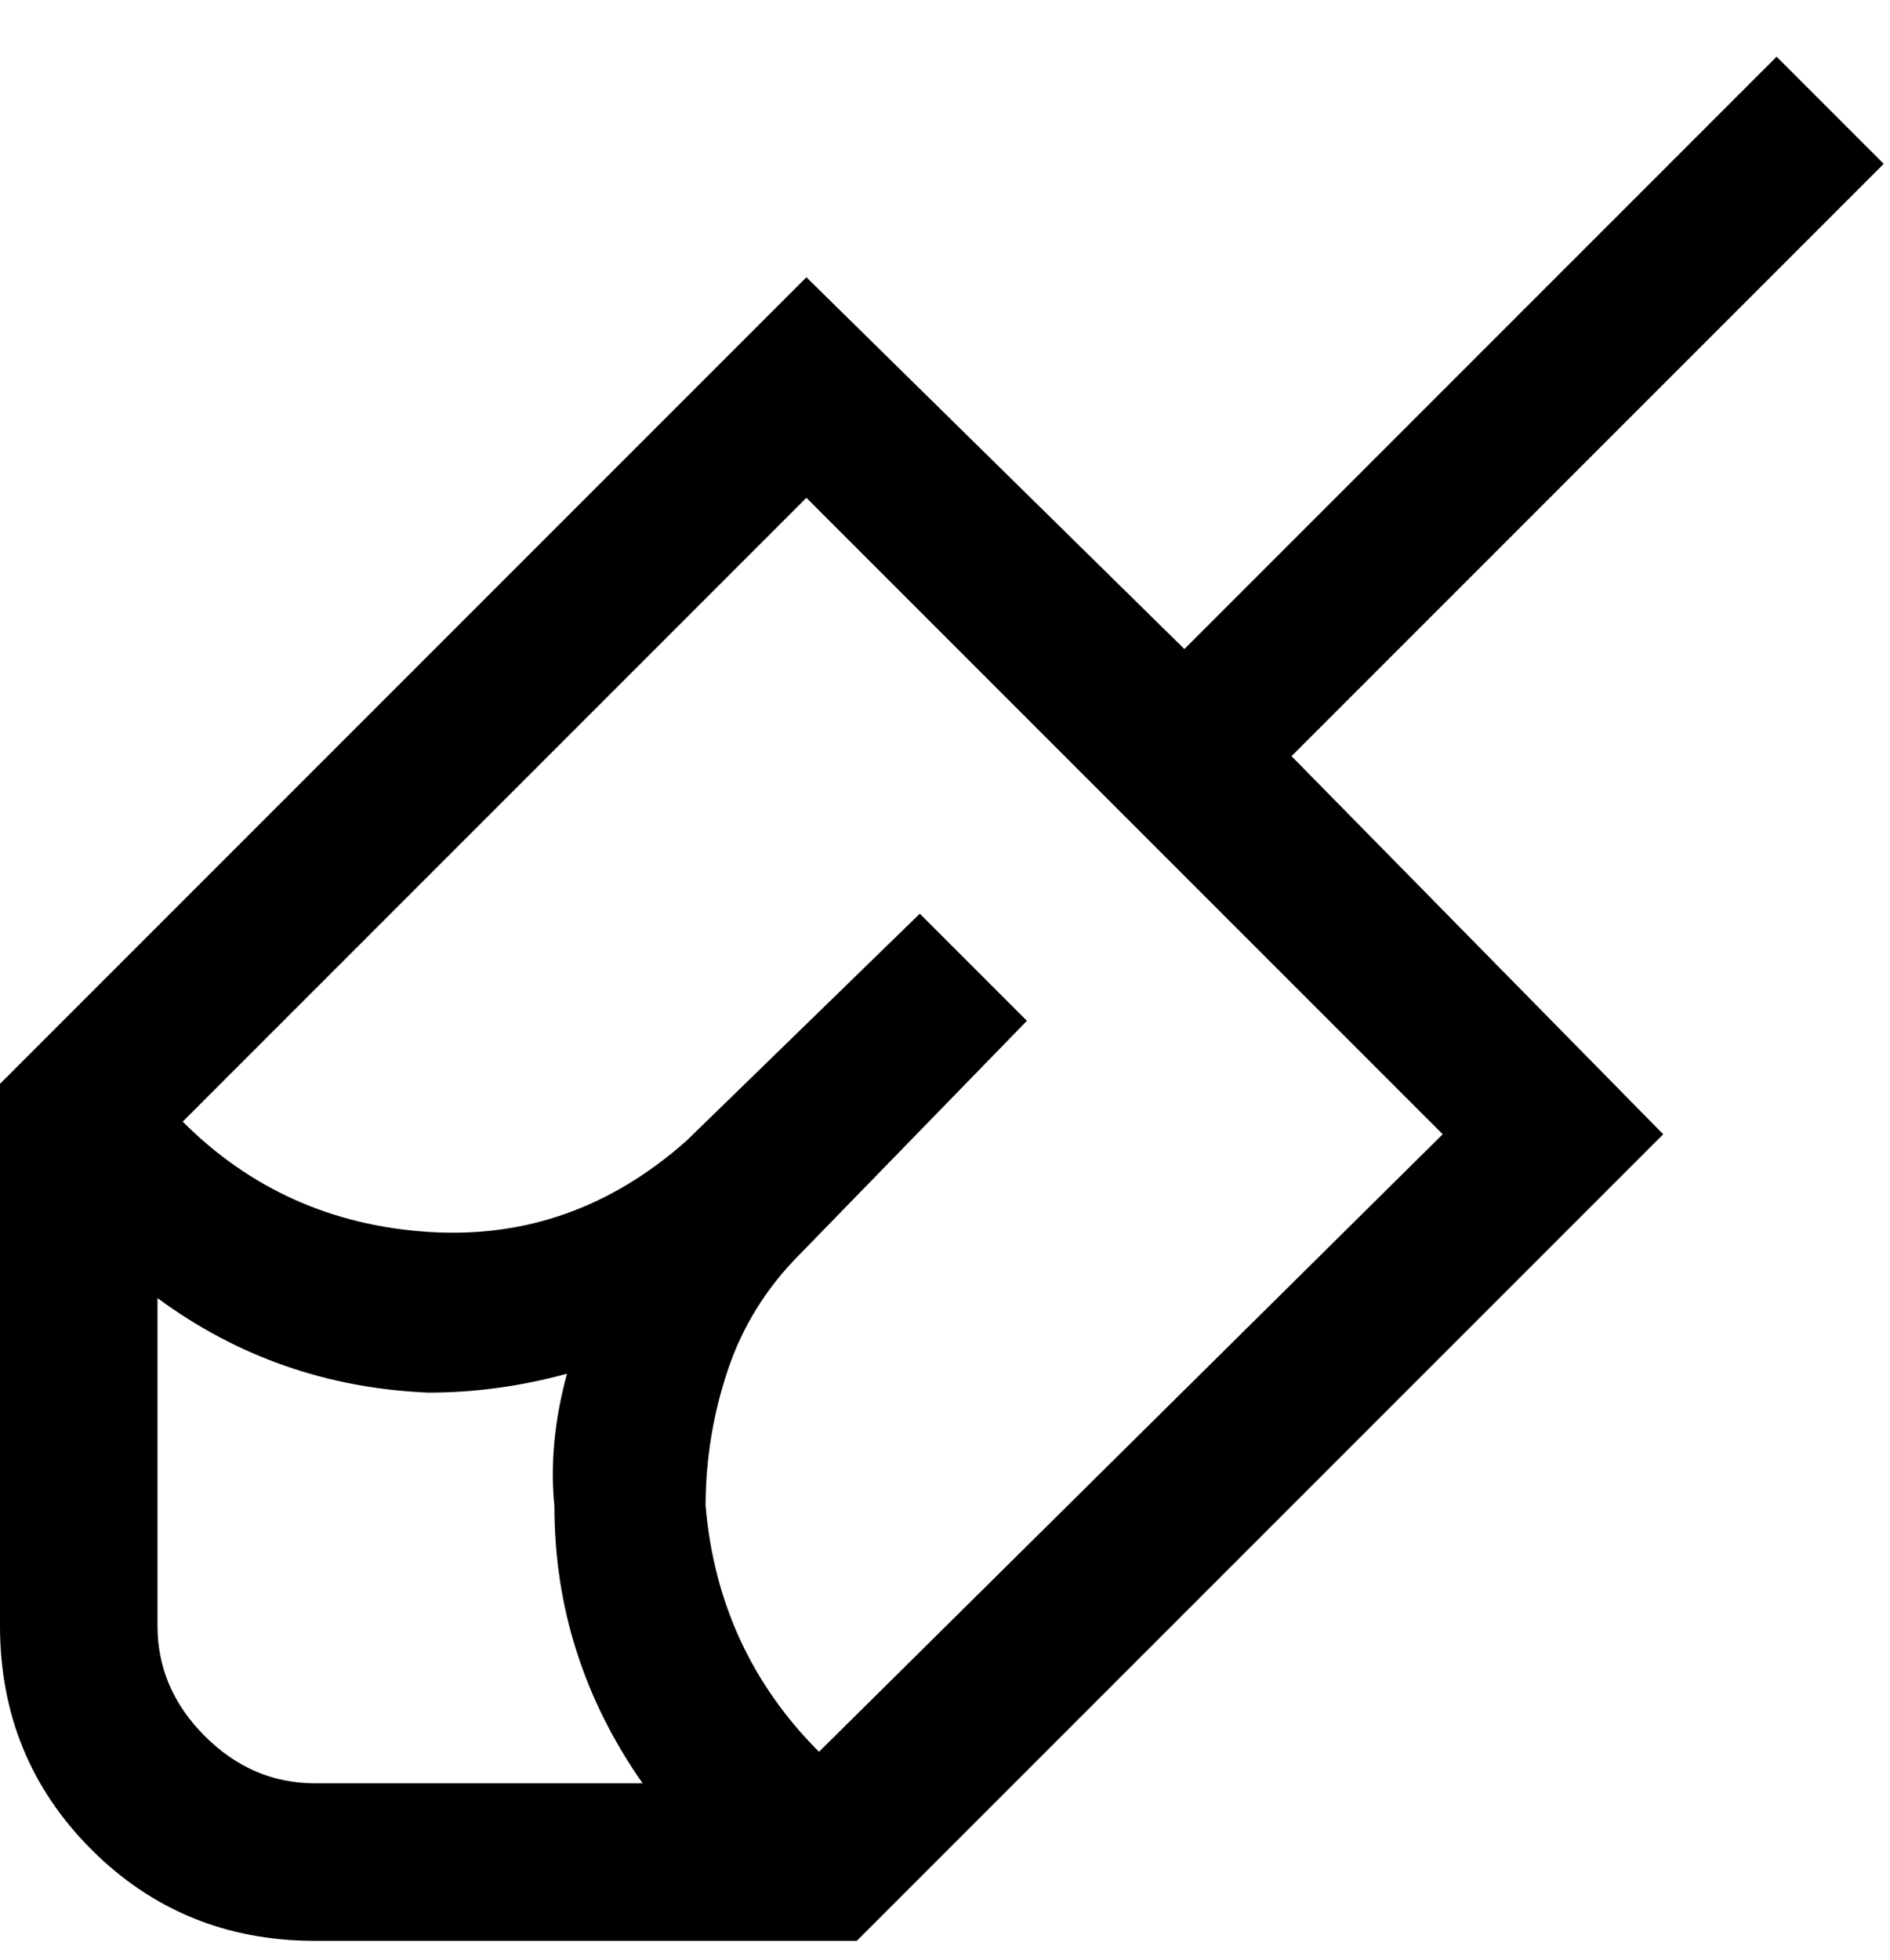 <svg viewBox="0 0 300 311" xmlns="http://www.w3.org/2000/svg"><path d="M299 26L282 9l-94 94-60-59L0 172v86q0 21 14.5 35.5T50 308h86l128-128-59-60 94-94zM25 258v-52q19 14 43 15 11 0 22-3-3 11-2 21 0 24 14 44H50q-10 0-17.5-7.5T25 258zm105 20q-16-16-18-39 0-11 3.5-21.5T127 199l36-37-17-17-37 36q-18 16-41 14.5T29 178l99-99 101 101-99 98z"/></svg>
